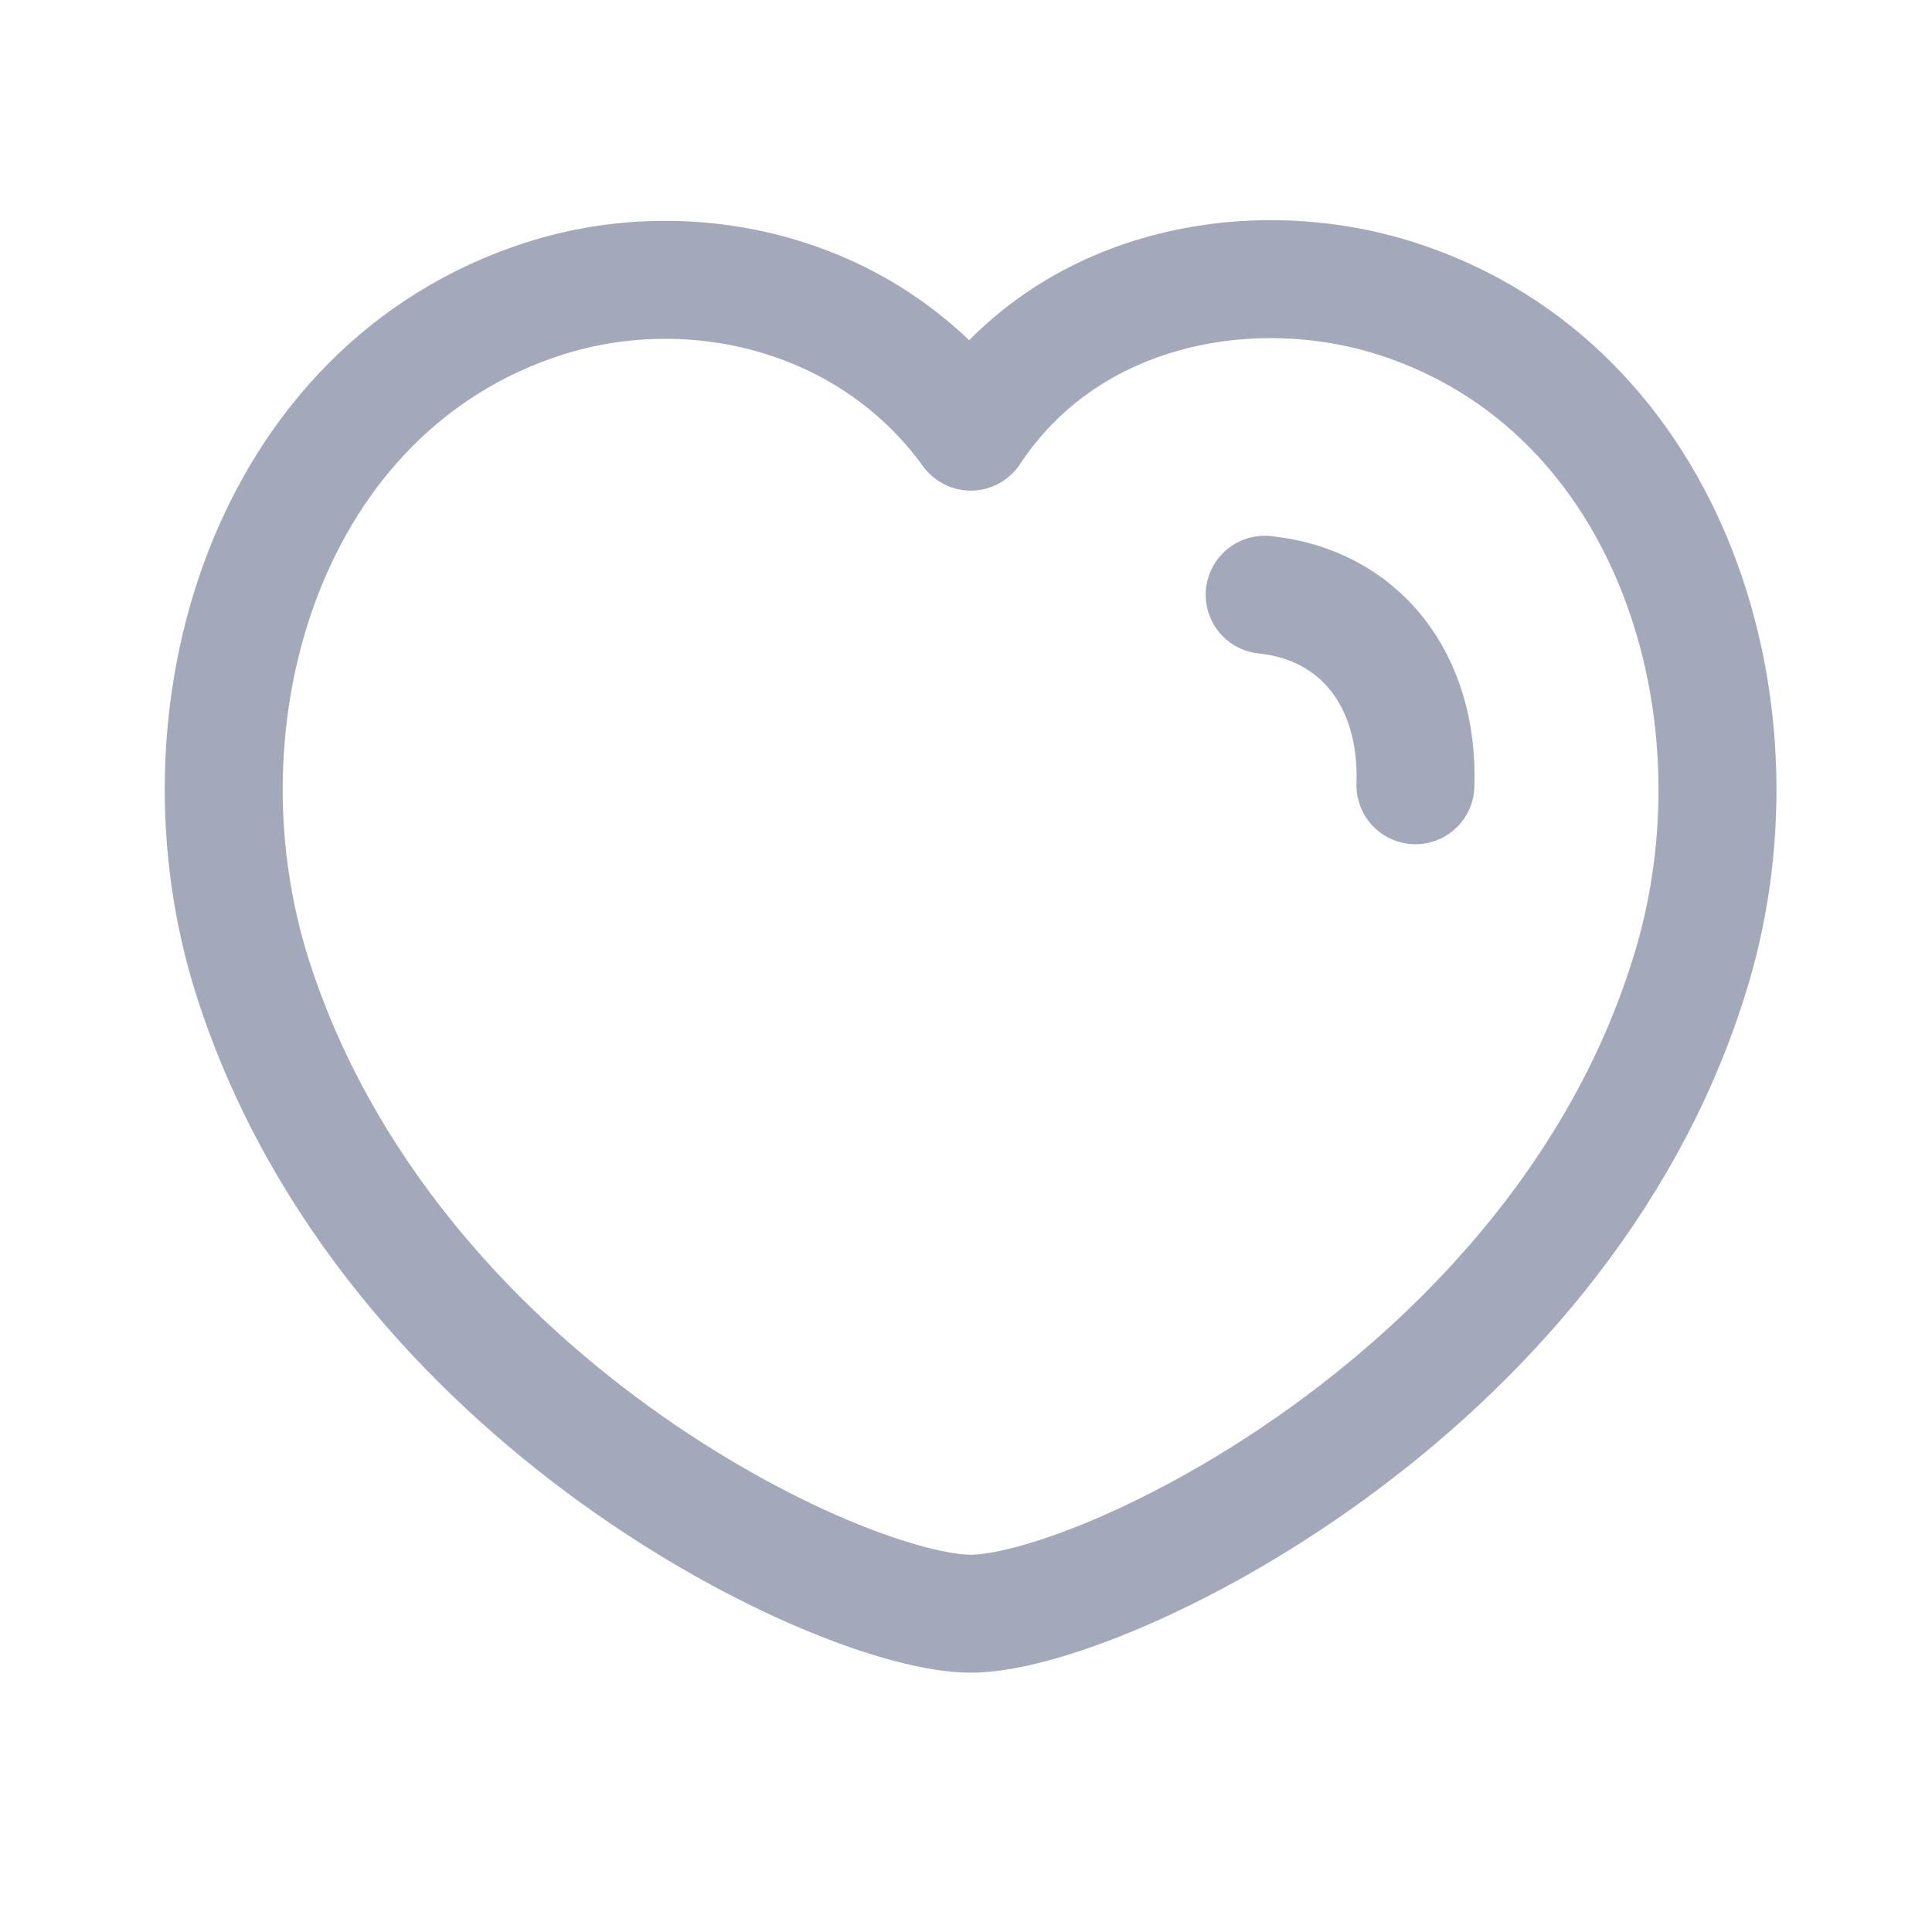 <svg width="32" height="32" viewBox="0 0 32 32" fill="none" xmlns="http://www.w3.org/2000/svg">
<path fill-rule="evenodd" clip-rule="evenodd" d="M4.19 16.21C2.792 11.847 4.427 6.422 9.007 4.948C11.417 4.17 14.39 4.819 16.079 7.149C17.672 4.733 20.732 4.176 23.138 4.948C27.718 6.422 29.361 11.847 27.965 16.21C25.79 23.126 18.201 26.728 16.079 26.728C13.959 26.728 6.438 23.206 4.19 16.21Z" stroke="#A3A9BA" stroke-width="1.954" stroke-linecap="round" stroke-linejoin="round"/>
<path d="M20.947 9.851C22.519 10.013 23.503 11.259 23.444 13.006" stroke="#A3A9BA" stroke-width="1.954" stroke-linecap="round" stroke-linejoin="round"/>
</svg>
